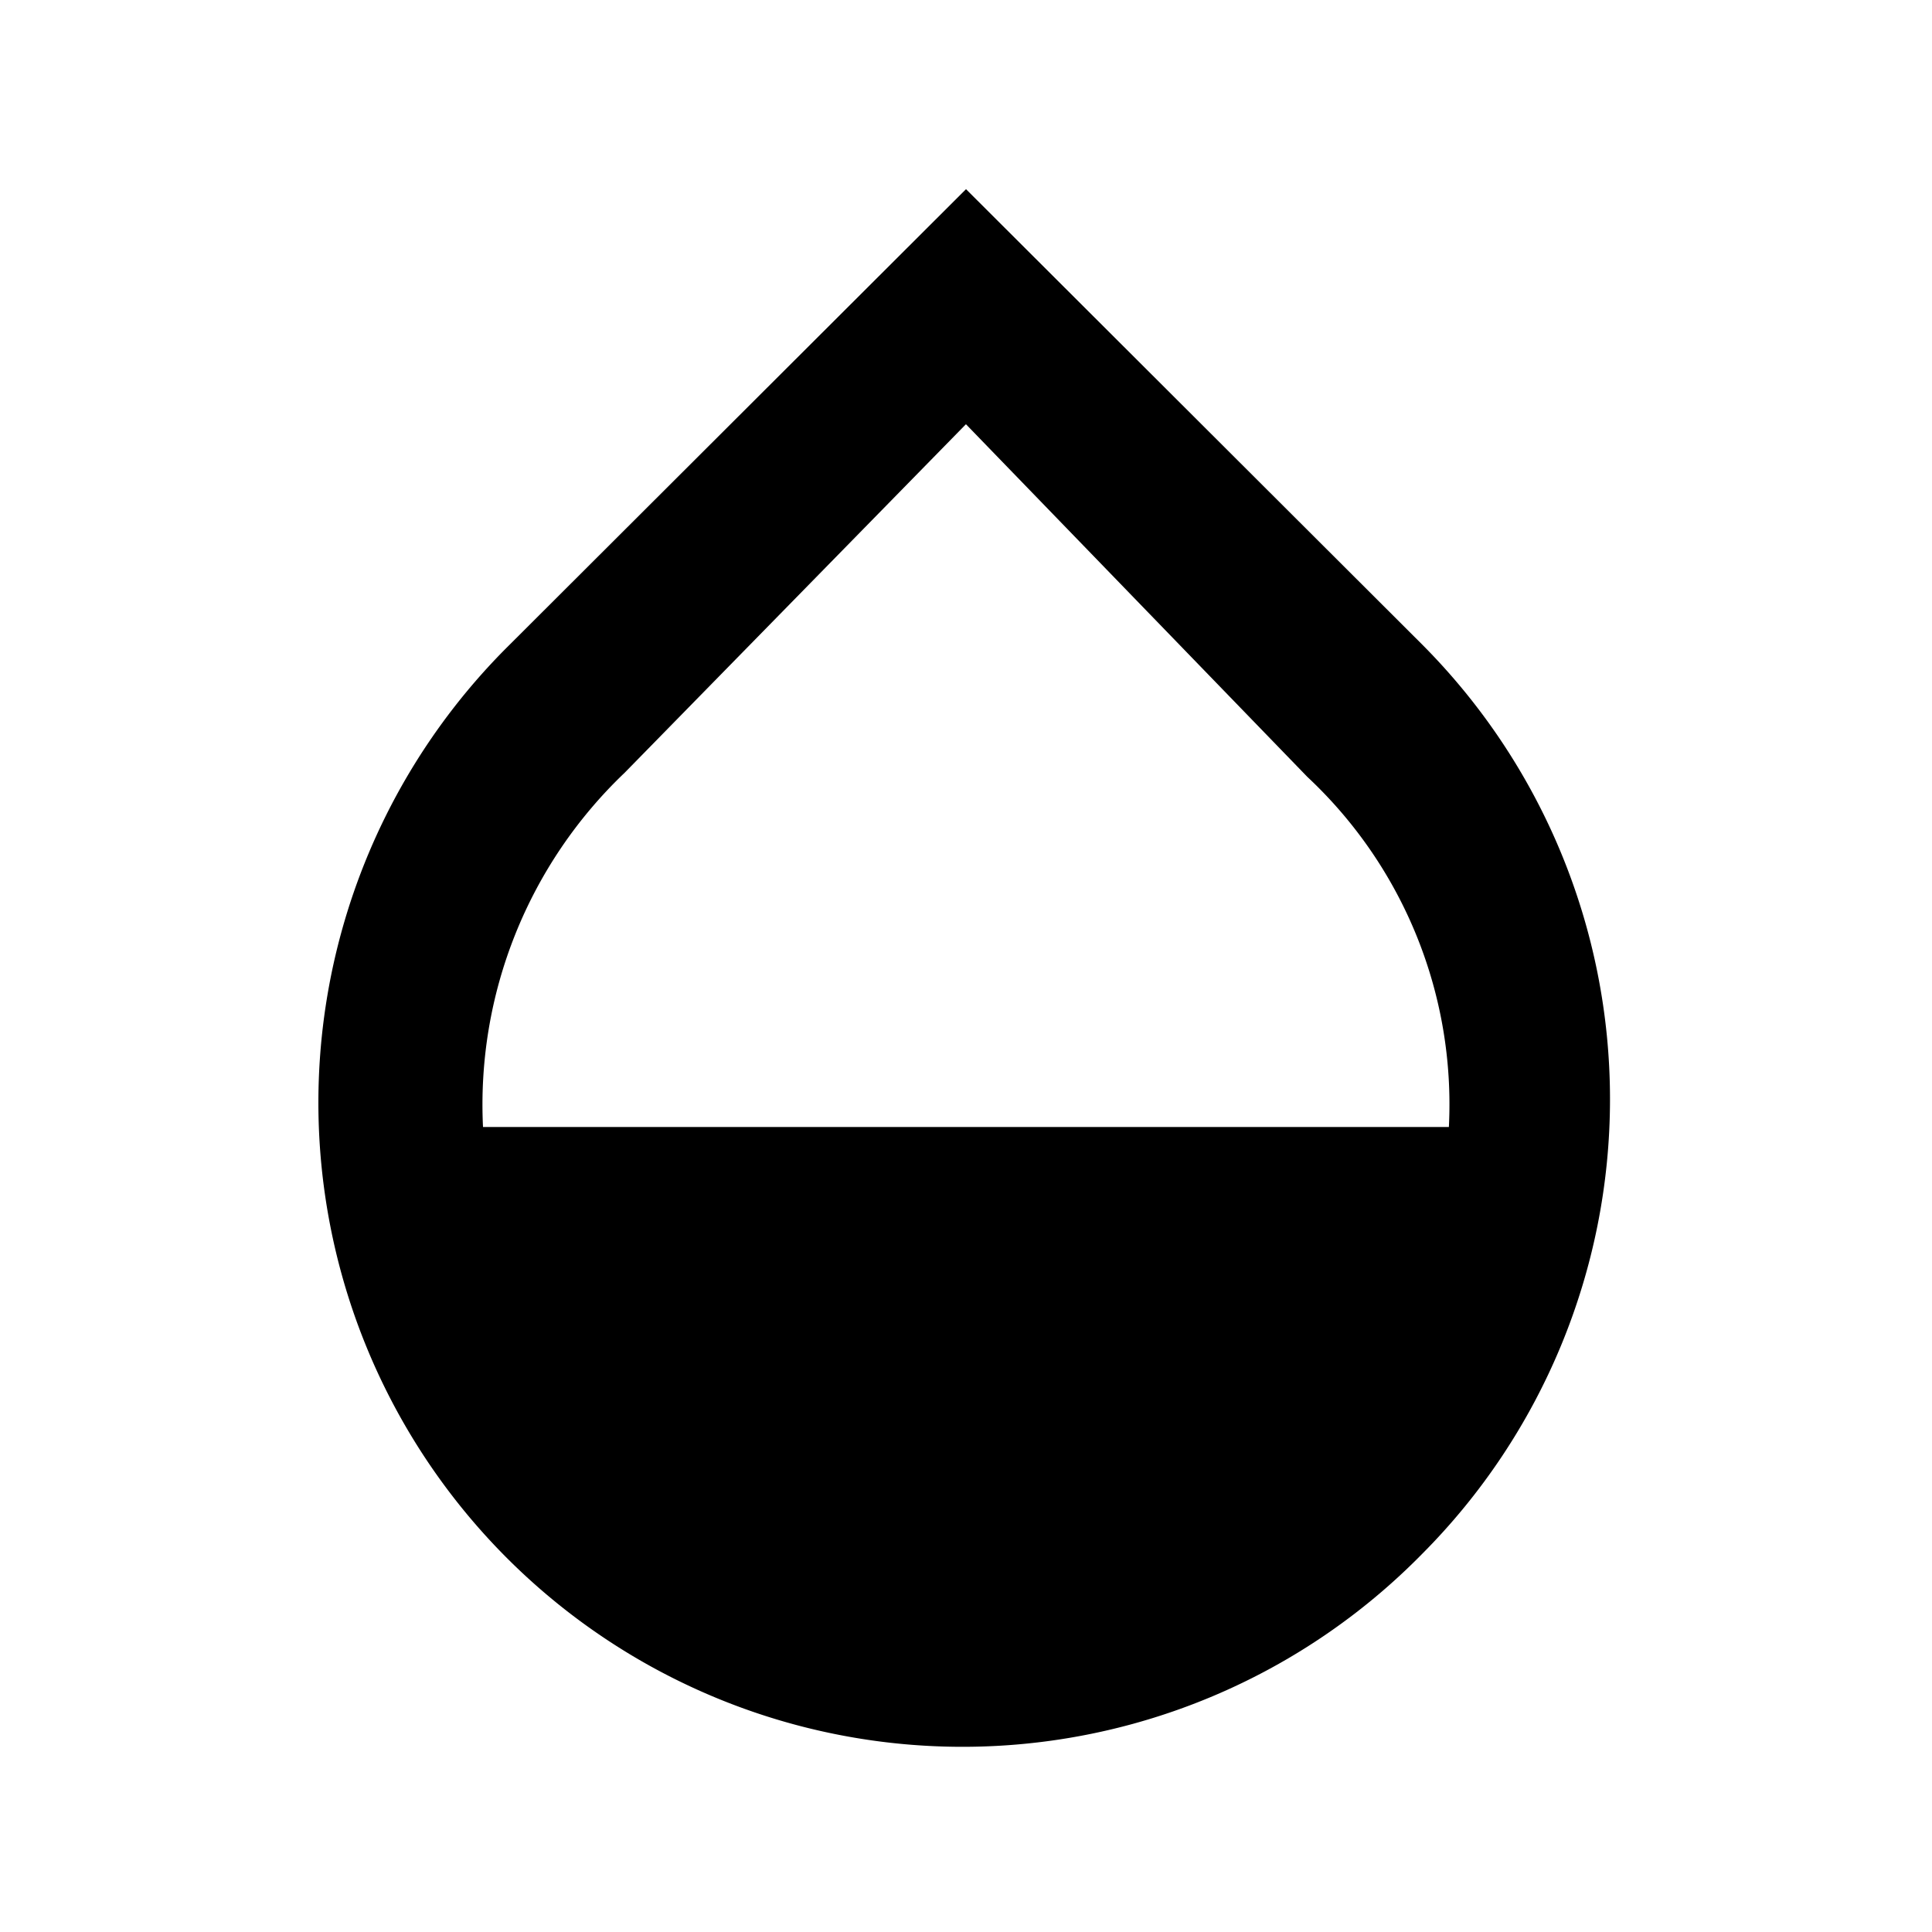 <svg id="wet-in-areas" xmlns="http://www.w3.org/2000/svg" width="50.483" height="50.483" viewBox="0 0 50.483 50.483"><path id="Path_45" data-name="Path 45" d="M50.483,0H0V50.483H50.483Zm0,0H0V50.483H50.483ZM0,50.483H50.483V0H0Z" fill="none"/><path id="Path_46" data-name="Path 46" d="M32.733,14.234,20.828,2.35,8.922,14.234a16.83,16.83,0,1,0,23.811,23.79,16.834,16.834,0,0,0,0-23.79ZM8.207,26.855a11.976,11.976,0,0,1,3.7-9.255l8.919-9.108,8.919,9.213a11.711,11.711,0,0,1,3.7,9.15Z" transform="translate(4.414 2.593)"/></svg>